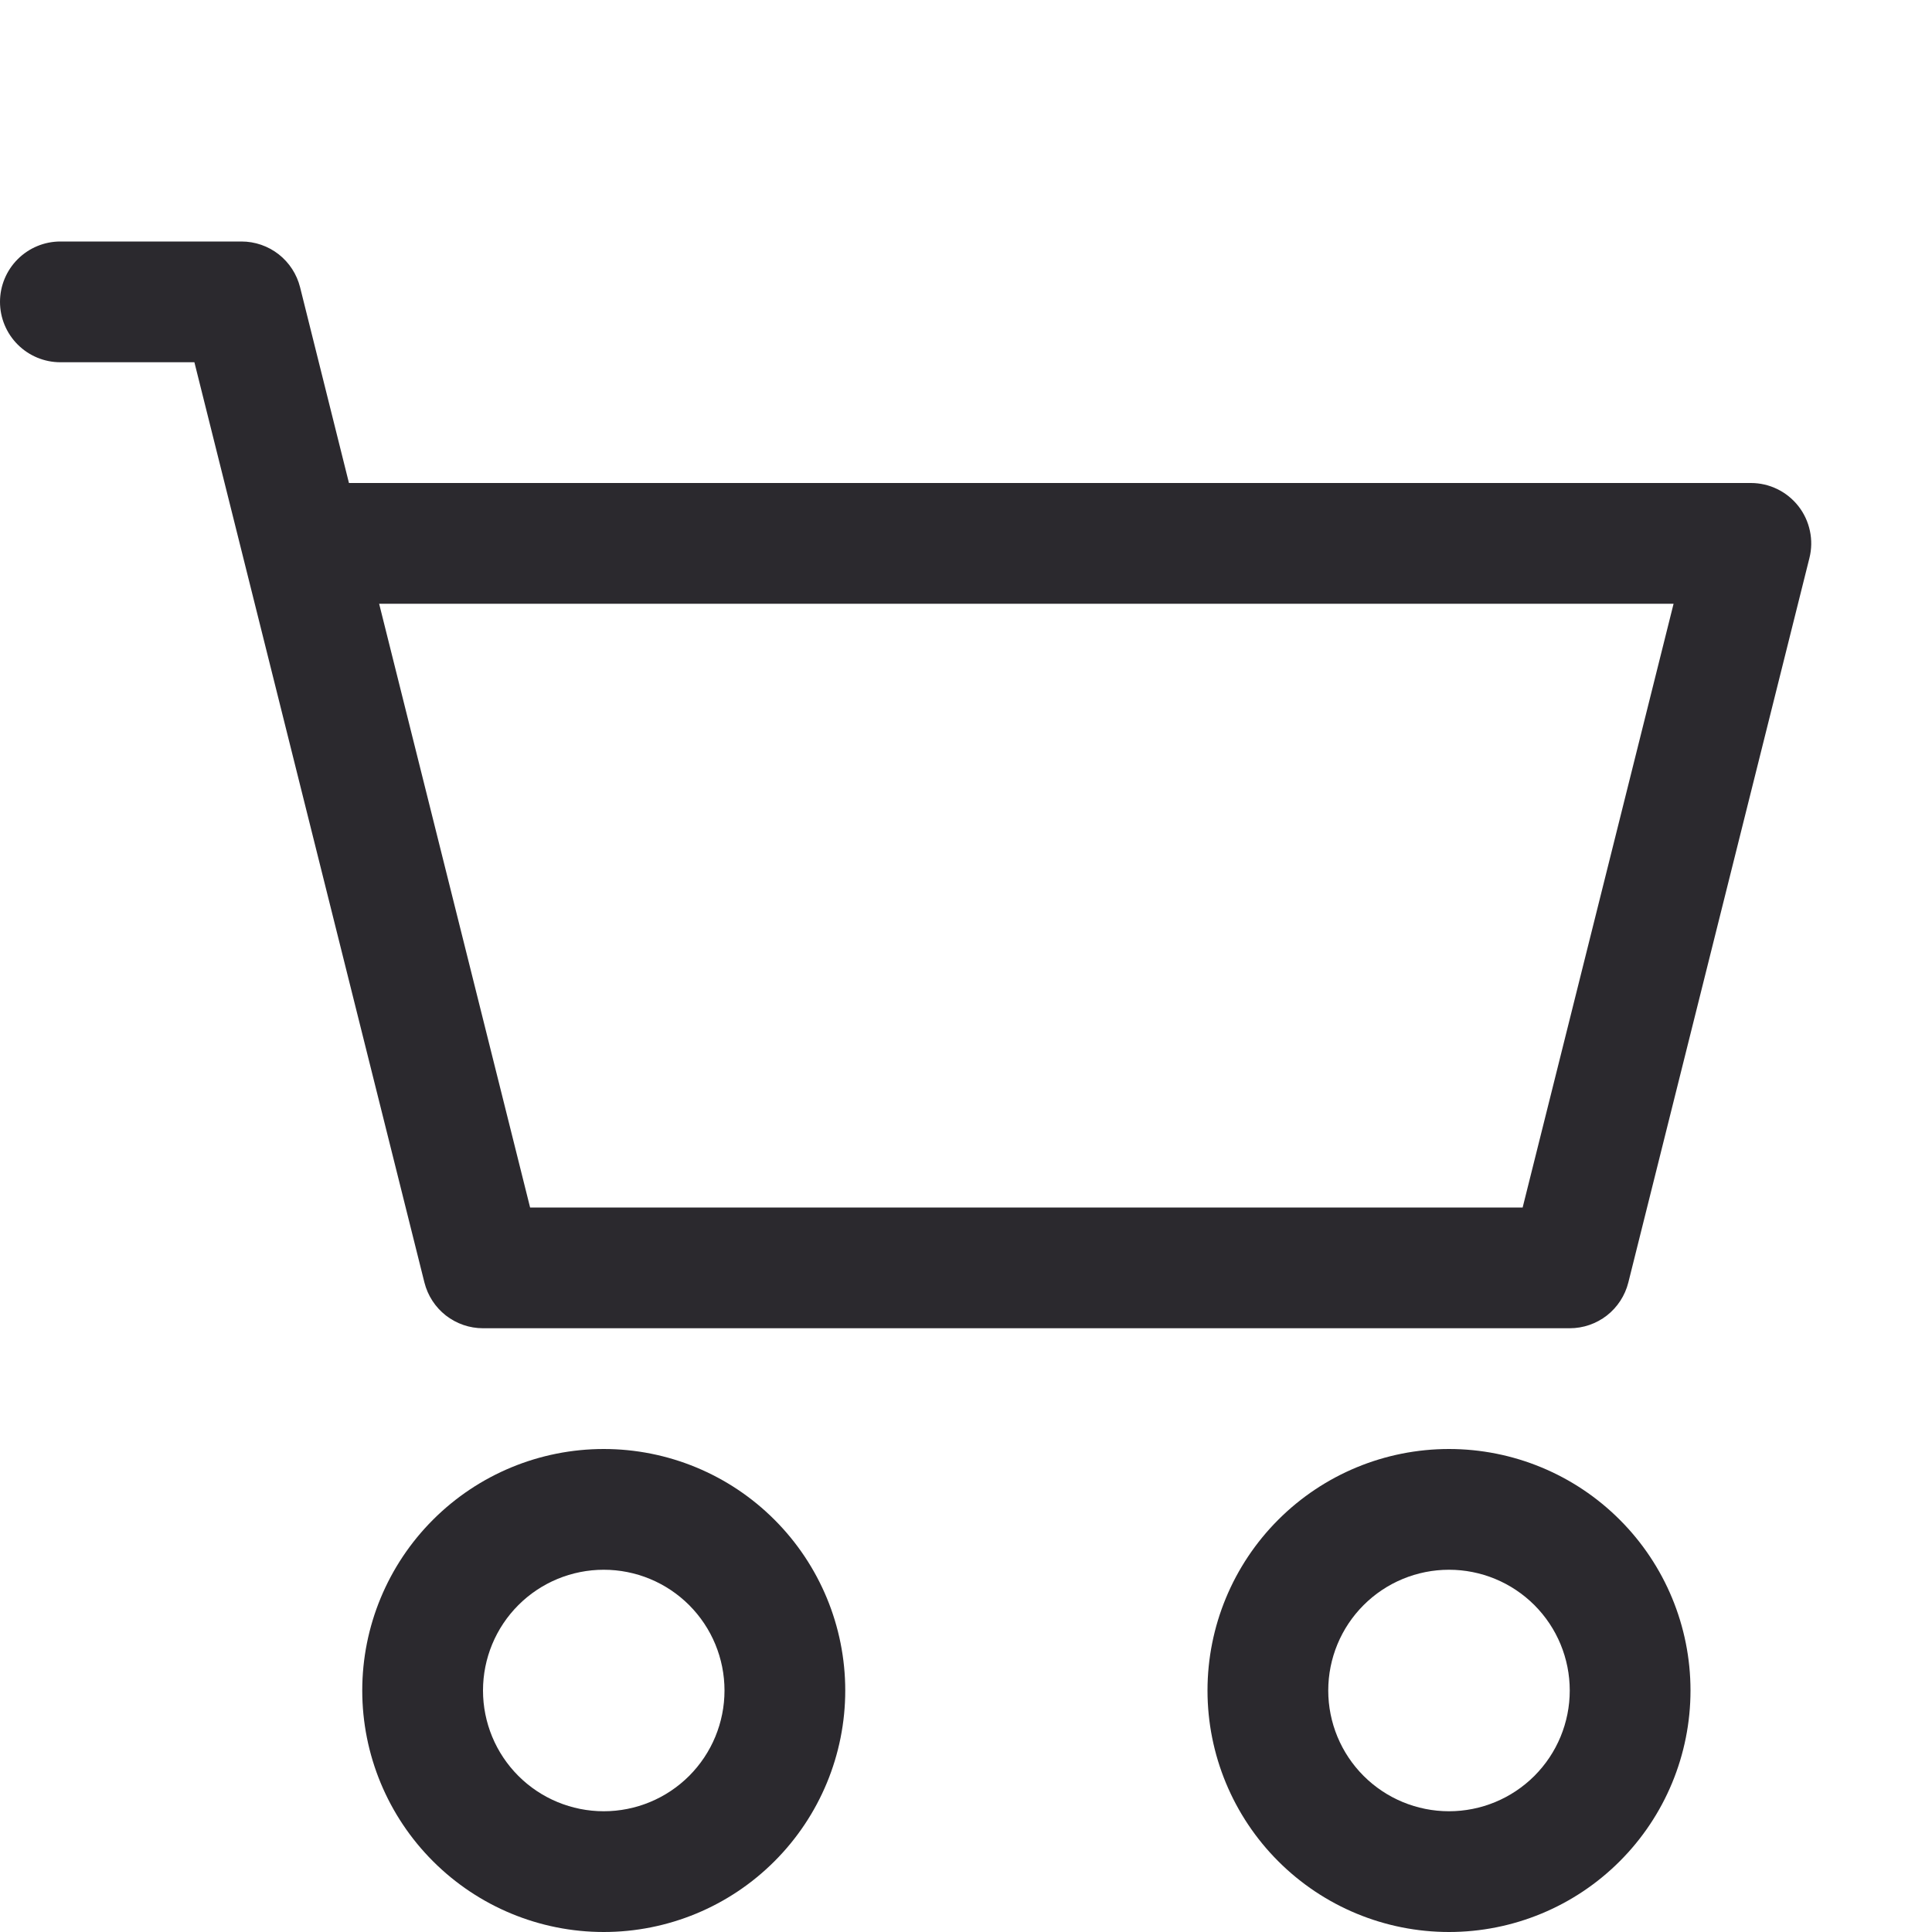 <svg width="50" height="50" viewBox="0 0 50 50" fill="none" xmlns="http://www.w3.org/2000/svg">
<path fill-rule="evenodd" clip-rule="evenodd" d="M0 7.812C0 7.398 0.165 7.001 0.458 6.708C0.751 6.415 1.148 6.25 1.562 6.25H6.25C6.599 6.25 6.937 6.367 7.212 6.581C7.486 6.796 7.681 7.096 7.766 7.434L9.031 12.5H45.312C45.55 12.5 45.784 12.554 45.997 12.658C46.211 12.762 46.397 12.914 46.544 13.101C46.69 13.288 46.791 13.506 46.84 13.738C46.89 13.97 46.886 14.21 46.828 14.441L42.141 33.191C42.056 33.529 41.861 33.829 41.587 34.044C41.312 34.258 40.974 34.375 40.625 34.375H12.5C12.152 34.375 11.813 34.258 11.538 34.044C11.264 33.829 11.069 33.529 10.984 33.191L5.031 9.375H1.562C1.148 9.375 0.751 9.21 0.458 8.917C0.165 8.624 0 8.227 0 7.812ZM9.812 15.625L13.719 31.25H39.406L43.312 15.625H9.812ZM15.625 40.625C14.796 40.625 14.001 40.954 13.415 41.54C12.829 42.126 12.5 42.921 12.5 43.75C12.5 44.579 12.829 45.374 13.415 45.96C14.001 46.546 14.796 46.875 15.625 46.875C16.454 46.875 17.249 46.546 17.835 45.96C18.421 45.374 18.75 44.579 18.75 43.75C18.75 42.921 18.421 42.126 17.835 41.54C17.249 40.954 16.454 40.625 15.625 40.625ZM9.375 43.75C9.375 42.092 10.034 40.503 11.206 39.331C12.378 38.158 13.967 37.5 15.625 37.5C17.283 37.5 18.872 38.158 20.044 39.331C21.216 40.503 21.875 42.092 21.875 43.75C21.875 45.408 21.216 46.997 20.044 48.169C18.872 49.342 17.283 50 15.625 50C13.967 50 12.378 49.342 11.206 48.169C10.034 46.997 9.375 45.408 9.375 43.75ZM37.5 40.625C36.671 40.625 35.876 40.954 35.29 41.54C34.704 42.126 34.375 42.921 34.375 43.75C34.375 44.579 34.704 45.374 35.29 45.96C35.876 46.546 36.671 46.875 37.5 46.875C38.329 46.875 39.124 46.546 39.71 45.96C40.296 45.374 40.625 44.579 40.625 43.75C40.625 42.921 40.296 42.126 39.71 41.54C39.124 40.954 38.329 40.625 37.5 40.625ZM31.25 43.75C31.25 42.092 31.909 40.503 33.081 39.331C34.253 38.158 35.842 37.5 37.5 37.5C39.158 37.5 40.747 38.158 41.919 39.331C43.092 40.503 43.75 42.092 43.75 43.75C43.75 45.408 43.092 46.997 41.919 48.169C40.747 49.342 39.158 50 37.5 50C35.842 50 34.253 49.342 33.081 48.169C31.909 46.997 31.25 45.408 31.25 43.75Z" fill="#2B292E"/>
</svg>

